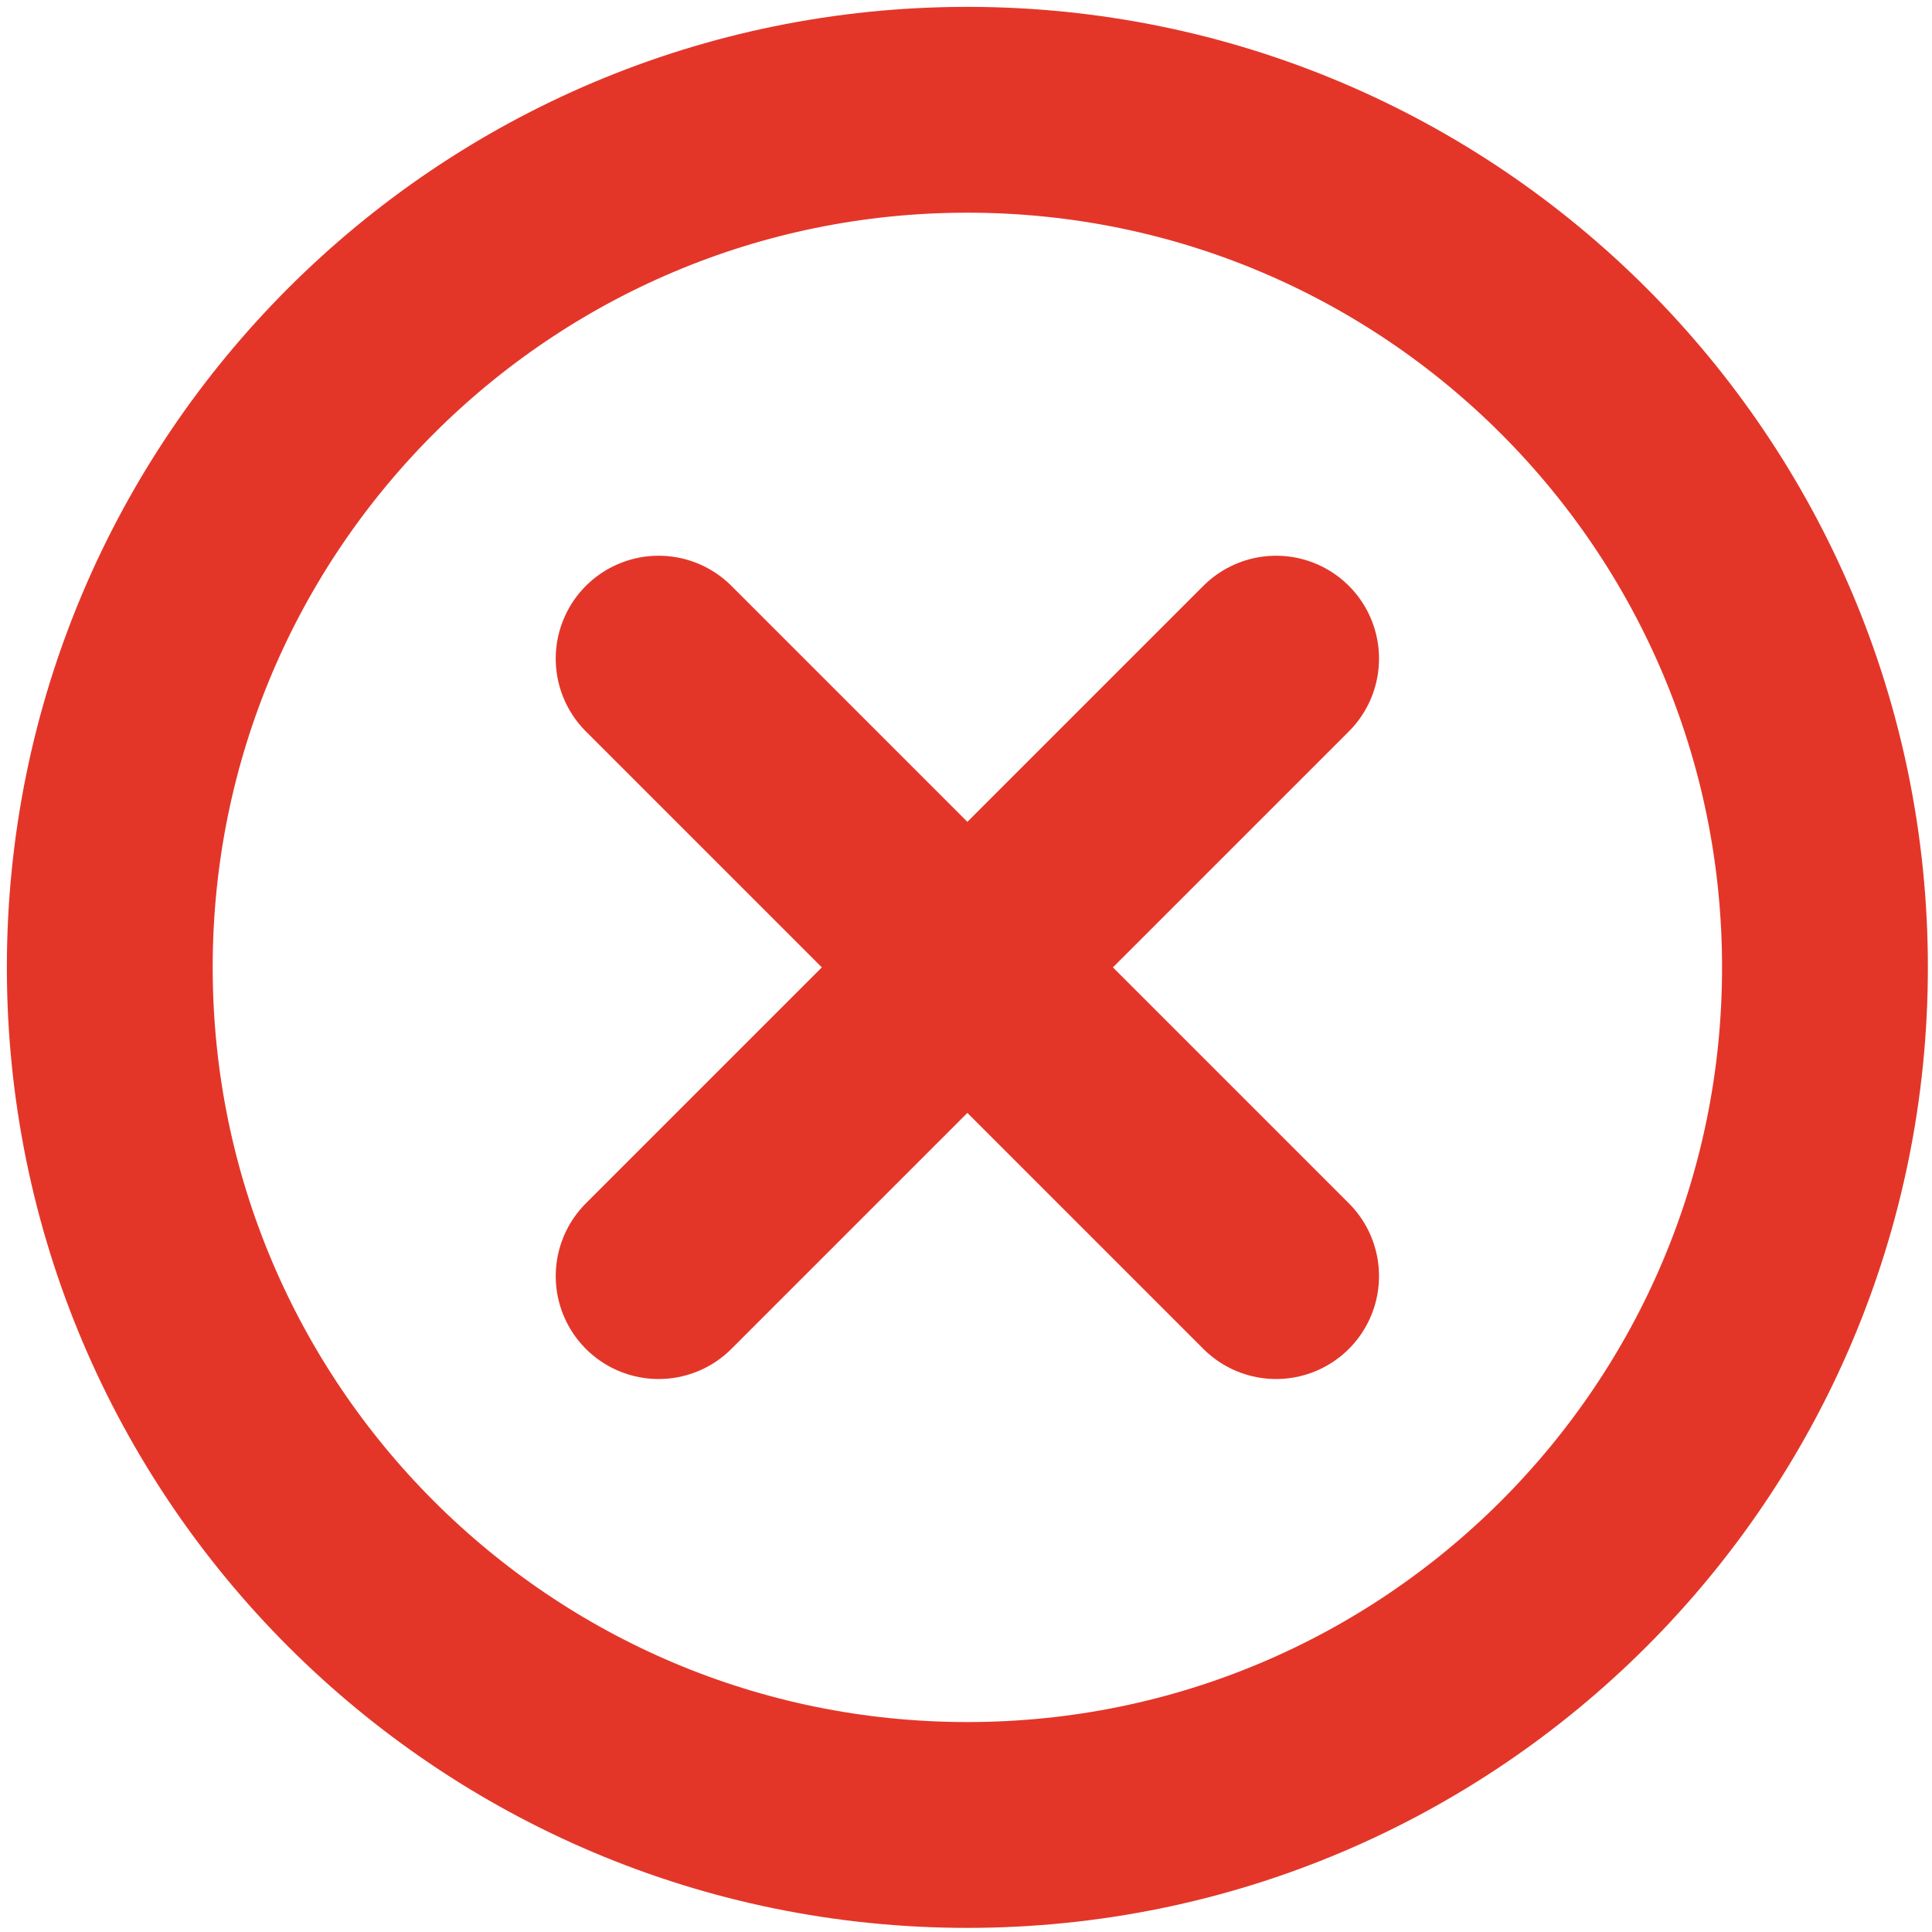 <svg width="88" height="88" viewBox="0 0 88 88" fill="none" xmlns="http://www.w3.org/2000/svg">
<path d="M58.125 30L30 58.125M30 30L58.125 58.125" stroke="#E33629" stroke-width="9.375" stroke-linecap="round" stroke-linejoin="round"/>
<path d="M44.062 83.125C65.636 83.125 83.125 65.636 83.125 44.062C83.125 22.489 65.636 5 44.062 5C22.489 5 5 22.489 5 44.062C5 65.636 22.489 83.125 44.062 83.125Z" stroke="#E33629" stroke-width="9.375" stroke-linecap="round" stroke-linejoin="round"/>
</svg>
